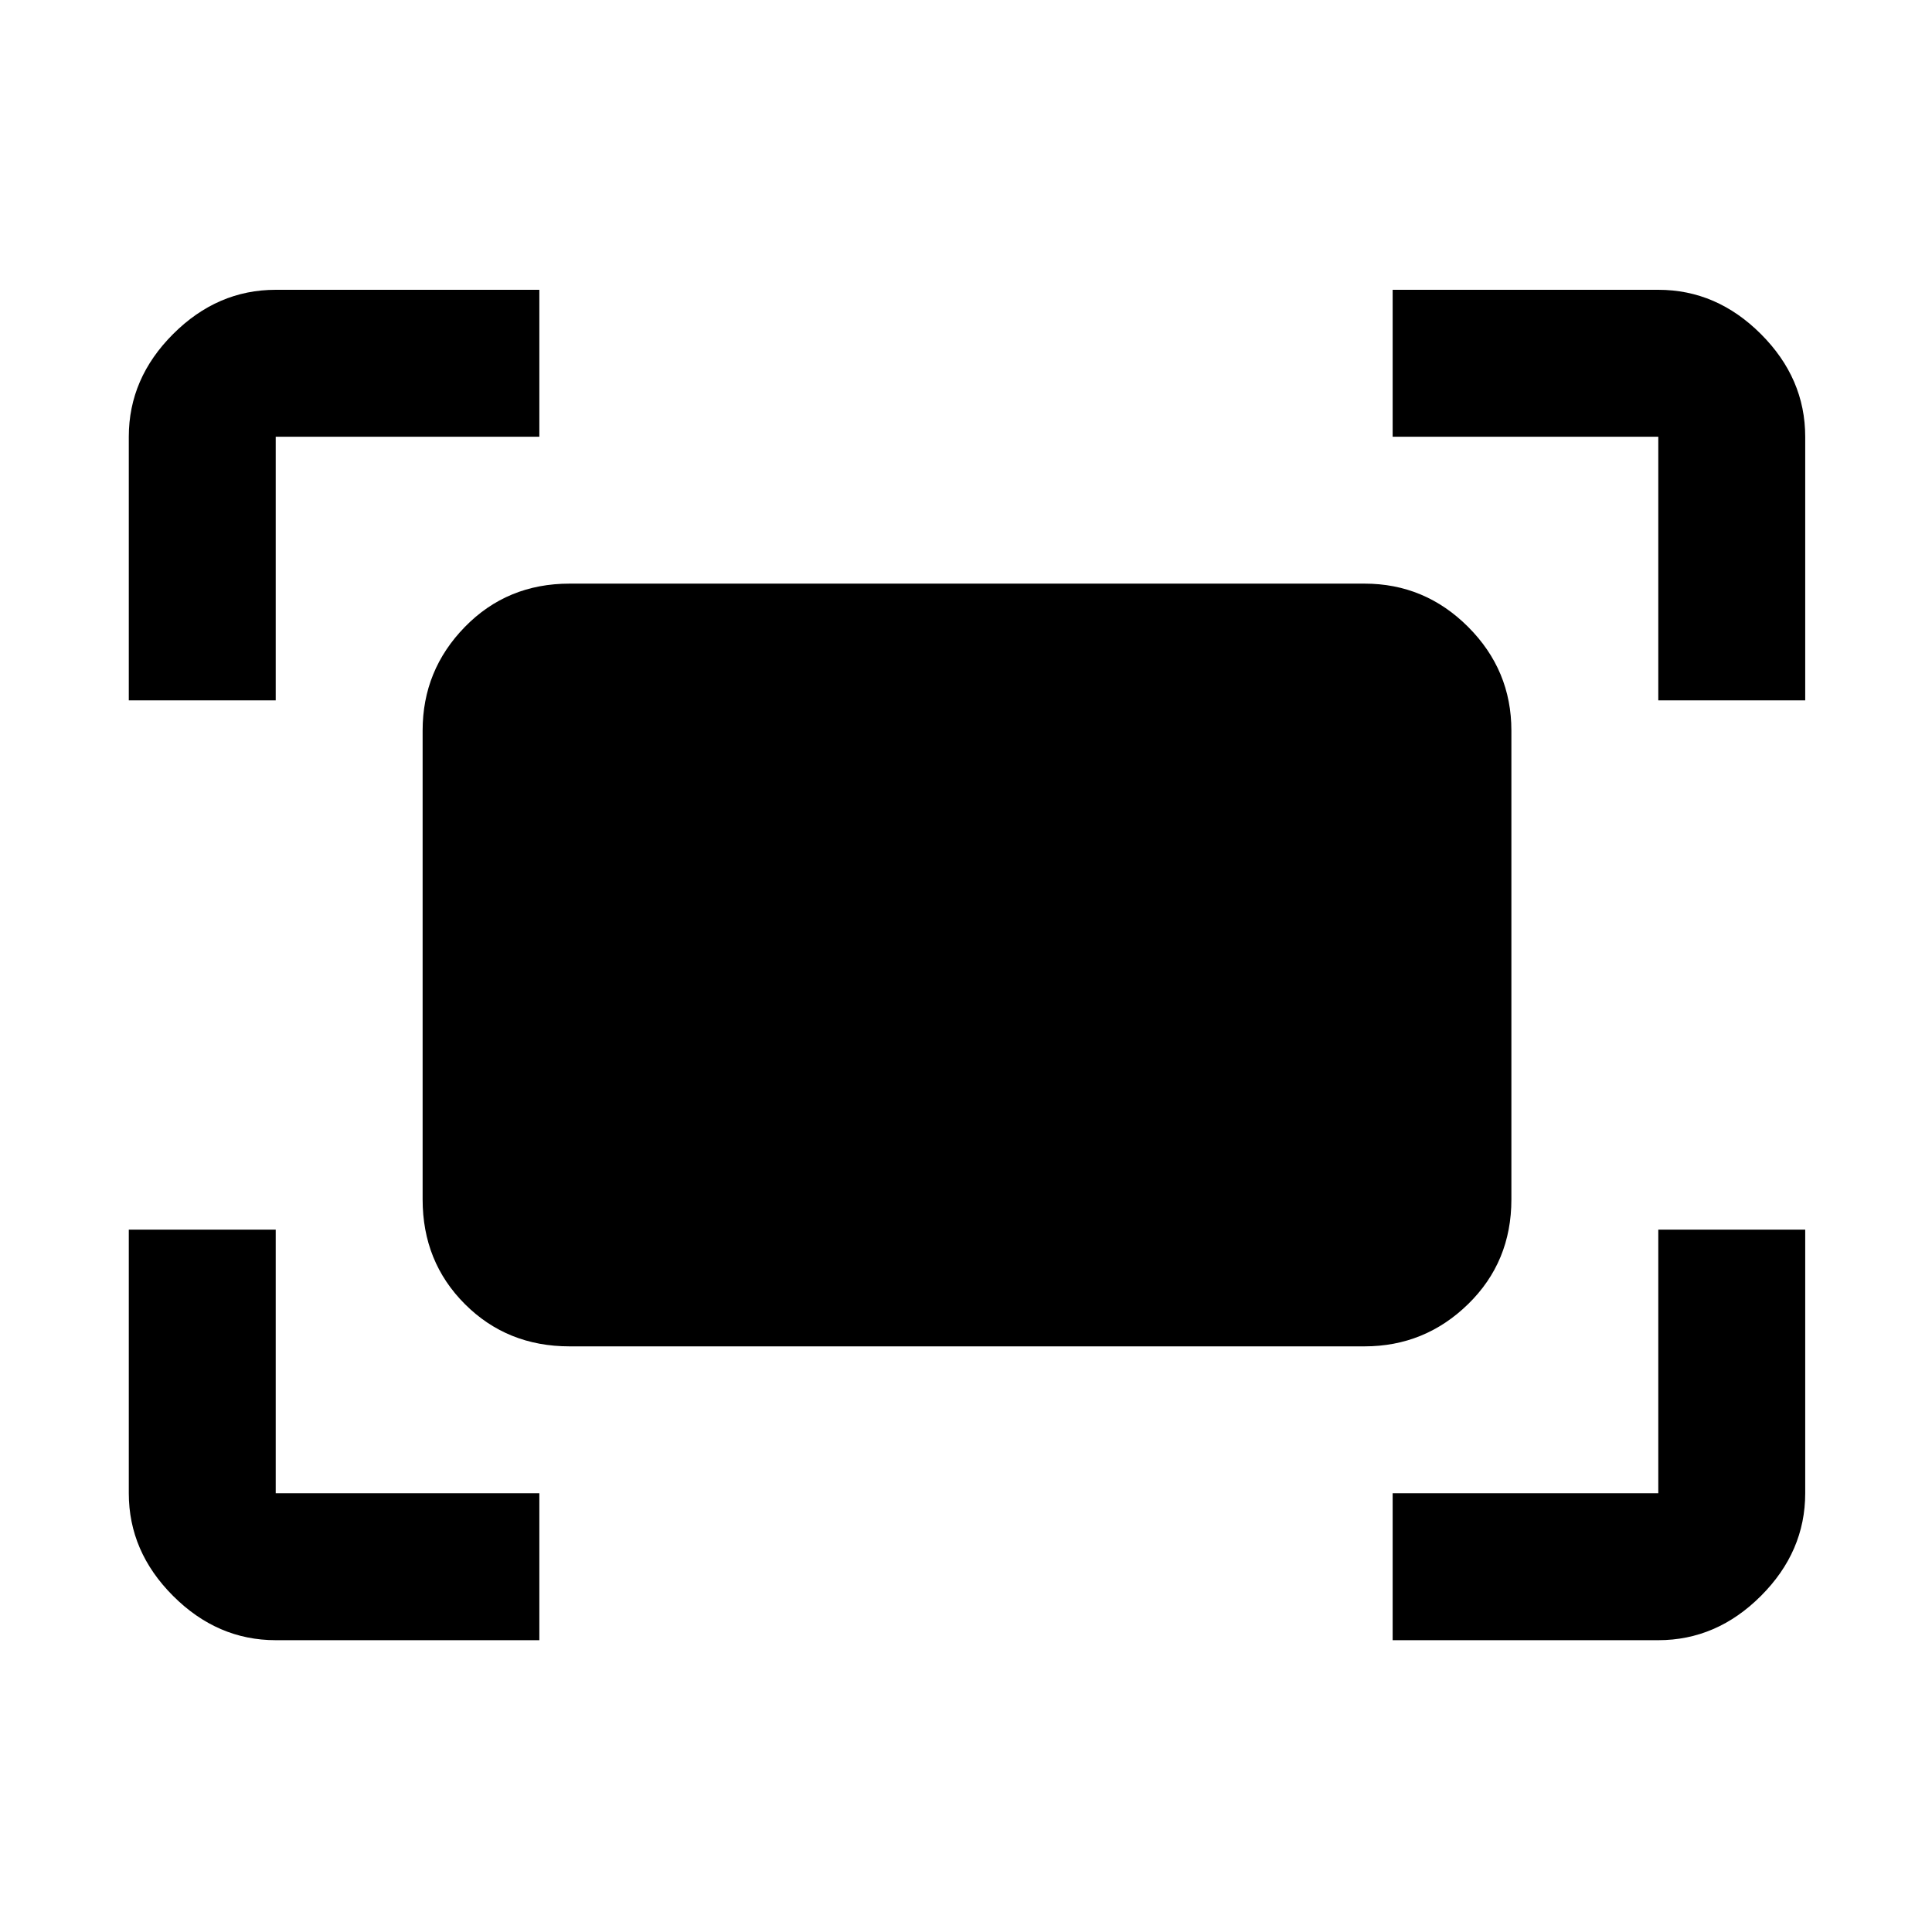 <svg xmlns="http://www.w3.org/2000/svg" height="48" width="48"><path d="M41.2 17.4v-6.55h-6.6V7.2h6.6q1.45 0 2.55 1.1 1.1 1.1 1.1 2.55v6.55Zm-38 0v-6.55q0-1.45 1.1-2.55 1.1-1.1 2.55-1.1h6.55v3.65H6.85v6.55Zm31.4 23.35V37.1h6.6v-6.55h3.65v6.55q0 1.45-1.1 2.55-1.1 1.1-2.55 1.1Zm-27.75 0q-1.45 0-2.55-1.1-1.1-1.1-1.1-2.55v-6.55h3.65v6.55h6.55v3.65Zm27.05-7.3H14.15q-1.55 0-2.6-1.05t-1.05-2.6V18.15q0-1.5 1.05-2.575 1.05-1.075 2.6-1.075H33.9q1.5 0 2.575 1.075 1.075 1.075 1.075 2.575V29.8q0 1.55-1.075 2.6T33.9 33.45Z"/></svg>